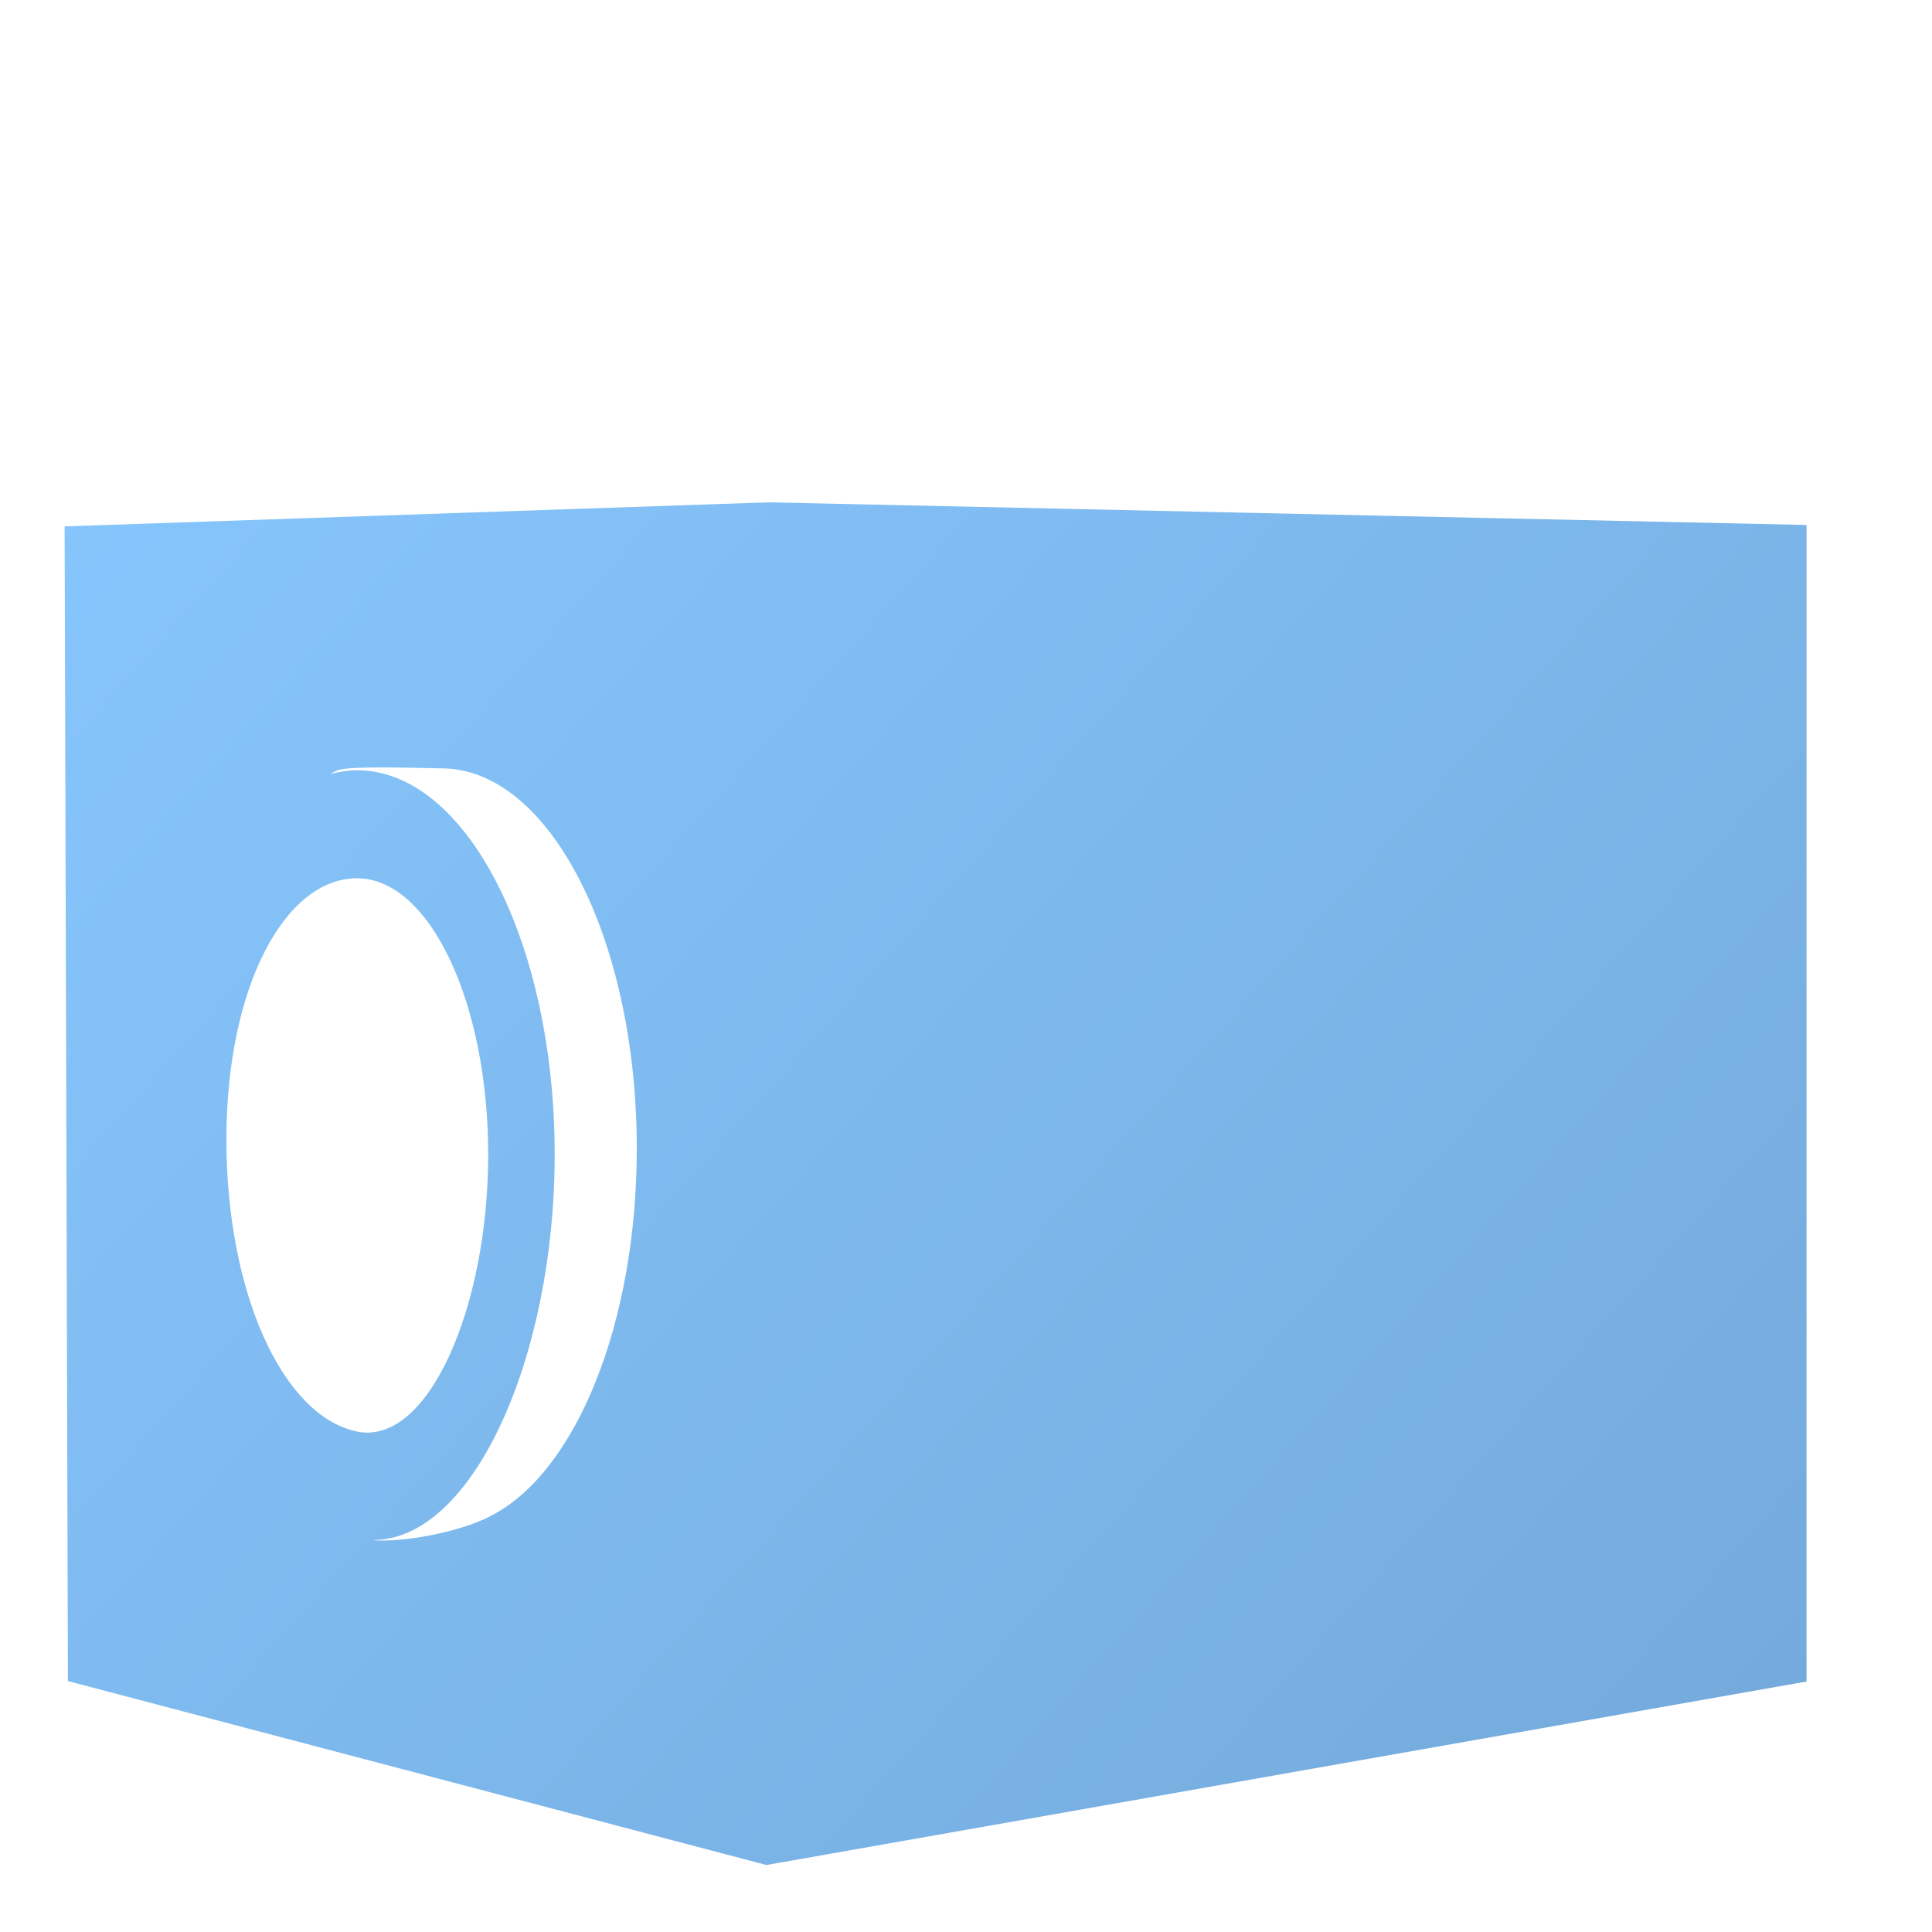 <?xml version="1.0" encoding="UTF-8" standalone="no"?>
<!-- Created with Inkscape (http://www.inkscape.org/) -->

<svg
   xmlns:dc="http://purl.org/dc/elements/1.1/"
   xmlns:cc="http://creativecommons.org/ns#"
   xmlns:rdf="http://www.w3.org/1999/02/22-rdf-syntax-ns#"
   xmlns:svg="http://www.w3.org/2000/svg"
   xmlns="http://www.w3.org/2000/svg"
   xmlns:xlink="http://www.w3.org/1999/xlink"
   xmlns:sodipodi="http://sodipodi.sourceforge.net/DTD/sodipodi-0.dtd"
   xmlns:inkscape="http://www.inkscape.org/namespaces/inkscape"
   width="128"
   height="128"
   id="svg3147"
   version="1.1"
   inkscape:version="0.48.3.1 r9886"
   sodipodi:docname="display-projector.svg">
  <defs
     id="defs3149">
    <linearGradient
       id="linearGradient5439">
      <stop
         style="stop-color:#ffffff;stop-opacity:1;"
         offset="0"
         id="stop5441" />
      <stop
         style="stop-color:#000000;stop-opacity:1;"
         offset="1"
         id="stop5443" />
    </linearGradient>
    <linearGradient
       id="linearGradient5316">
      <stop
         style="stop-color:#87c7ff;stop-opacity:1;"
         offset="0"
         id="stop5320" />
      <stop
         style="stop-color:#74aadb;stop-opacity:1;"
         offset="1"
         id="stop5322" />
    </linearGradient>
    <linearGradient
       id="linearGradient5344">
      <stop
         style="stop-color:#000000;stop-opacity:1;"
         offset="0"
         id="stop5346" />
      <stop
         style="stop-color:#000000;stop-opacity:0;"
         offset="1"
         id="stop5348" />
    </linearGradient>
    <linearGradient
       id="linearGradient9863">
      <stop
         style="stop-color:#2f445a;stop-opacity:1;"
         offset="0"
         id="stop9865" />
      <stop
         style="stop-color:#415f7c;stop-opacity:1"
         offset="1"
         id="stop9867" />
    </linearGradient>
    <linearGradient
       id="linearGradient5362">
      <stop
         style="stop-color:#ffffff;stop-opacity:1;"
         offset="0"
         id="stop5364" />
      <stop
         style="stop-color:#ffffff;stop-opacity:0;"
         offset="1"
         id="stop5366" />
    </linearGradient>
    <linearGradient
       gradientTransform="matrix(2.667,0,0,2.667,-1294.02,-1580.818)"
       inkscape:collect="always"
       xlink:href="#linearGradient5344-3"
       id="linearGradient12153"
       x1="538.949"
       y1="985.648"
       x2="508.839"
       y2="965.231"
       gradientUnits="userSpaceOnUse" />
    <linearGradient
       id="linearGradient5344-3">
      <stop
         style="stop-color:#000000;stop-opacity:1;"
         offset="0"
         id="stop5346-1" />
      <stop
         style="stop-color:#000000;stop-opacity:0;"
         offset="1"
         id="stop5348-6" />
    </linearGradient>
    <linearGradient
       inkscape:collect="always"
       xlink:href="#linearGradient9863-5"
       id="linearGradient12141"
       gradientUnits="userSpaceOnUse"
       gradientTransform="matrix(2.667,0,0,2.667,-1453.894,467.193)"
       x1="569.734"
       y1="217.897"
       x2="569.734"
       y2="171.594" />
    <linearGradient
       id="linearGradient9863-5">
      <stop
         style="stop-color:#2f445a;stop-opacity:1;"
         offset="0"
         id="stop9865-3" />
      <stop
         style="stop-color:#415f7c;stop-opacity:1"
         offset="1"
         id="stop9867-5" />
    </linearGradient>
    <linearGradient
       gradientTransform="matrix(2.667,0,0,2.667,-1294.02,-1580.818)"
       inkscape:collect="always"
       xlink:href="#linearGradient5362-5"
       id="linearGradient12147"
       x1="492.602"
       y1="947.553"
       x2="494.268"
       y2="968.854"
       gradientUnits="userSpaceOnUse" />
    <linearGradient
       id="linearGradient5362-5">
      <stop
         style="stop-color:#ffffff;stop-opacity:1;"
         offset="0"
         id="stop5364-5" />
      <stop
         style="stop-color:#ffffff;stop-opacity:0;"
         offset="1"
         id="stop5366-6" />
    </linearGradient>
    <linearGradient
       id="linearGradient8702-9">
      <stop
         id="stop8704-1"
         offset="0"
         style="stop-color:#87c7ff;stop-opacity:1;" />
      <stop
         id="stop8706-9"
         offset="1"
         style="stop-color:#74aadb;stop-opacity:1;" />
    </linearGradient>
    <linearGradient
       inkscape:collect="always"
       xlink:href="#linearGradient5439"
       id="linearGradient12252"
       x1="-37.879"
       y1="1041.419"
       x2="28.363"
       y2="990.526"
       gradientUnits="userSpaceOnUse" />
    <linearGradient
       inkscape:collect="always"
       xlink:href="#linearGradient8702-9"
       id="linearGradient12309"
       x1="4.266"
       y1="1002.794"
       x2="119.69"
       y2="1002.794"
       gradientUnits="userSpaceOnUse"
       gradientTransform="translate(0,-924.362)" />
    <linearGradient
       inkscape:collect="always"
       xlink:href="#linearGradient8702-9"
       id="linearGradient12314"
       gradientUnits="userSpaceOnUse"
       gradientTransform="translate(0,-924.362)"
       x1="7.802"
       y1="940.67"
       x2="119.185"
       y2="1040.17" />
  </defs>
  <sodipodi:namedview
     id="base"
     pagecolor="#ffffff"
     bordercolor="#666666"
     borderopacity="1.0"
     inkscape:pageopacity="0.0"
     inkscape:pageshadow="2"
     inkscape:zoom="1.979899"
     inkscape:cx="171.07776"
     inkscape:cy="57.447388"
     inkscape:document-units="px"
     inkscape:current-layer="layer1"
     showgrid="false"
     inkscape:window-width="1366"
     inkscape:window-height="717"
     inkscape:window-x="0"
     inkscape:window-y="0"
     inkscape:window-maximized="1" />
  <g
     inkscape:label="Capa 1"
     inkscape:groupmode="layer"
     id="layer1"
     transform="translate(0,-924.362)">
    <path
       style="fill:url(#linearGradient12314);stroke:none;display:inline"
       d="M 50.906 33.281 L 4.281 34.875 L 4.5 111.375 L 50.781 123.562 L 119.688 111.406 L 119.688 34.781 L 50.906 33.281 z M 25.219 50.844 C 26.902 50.842 28.772 50.906 29.25 50.906 C 36.393 50.906 42.188 62.198 42.188 76.094 C 42.188 87.768 38.105 97.566 32.562 100.406 C 30.937 101.311 27.44 102.129 25 102.062 C 24.894 102.057 24.791 102.041 24.688 102.031 C 31.338 102.063 36.75 89.889 36.75 76.5 C 36.75 62.441 30.883 51.031 23.656 51.031 C 23.042 51.031 22.466 51.141 21.875 51.281 C 22.042 51.2 22.198 51.098 22.375 51.031 C 22.576 50.955 23.041 50.9 23.656 50.875 C 24.118 50.856 24.658 50.844 25.219 50.844 z M 23.656 58.188 C 28.441 58.188 32.344 66.378 32.344 76.5 C 32.344 86.622 28.357 95.812 23.656 94.844 C 18.716 93.825 15 85.622 15 75.5 C 15 65.378 18.872 58.188 23.656 58.188 z "
       transform="translate(0,924.362)"
       id="path5581" />
  </g>
</svg>
